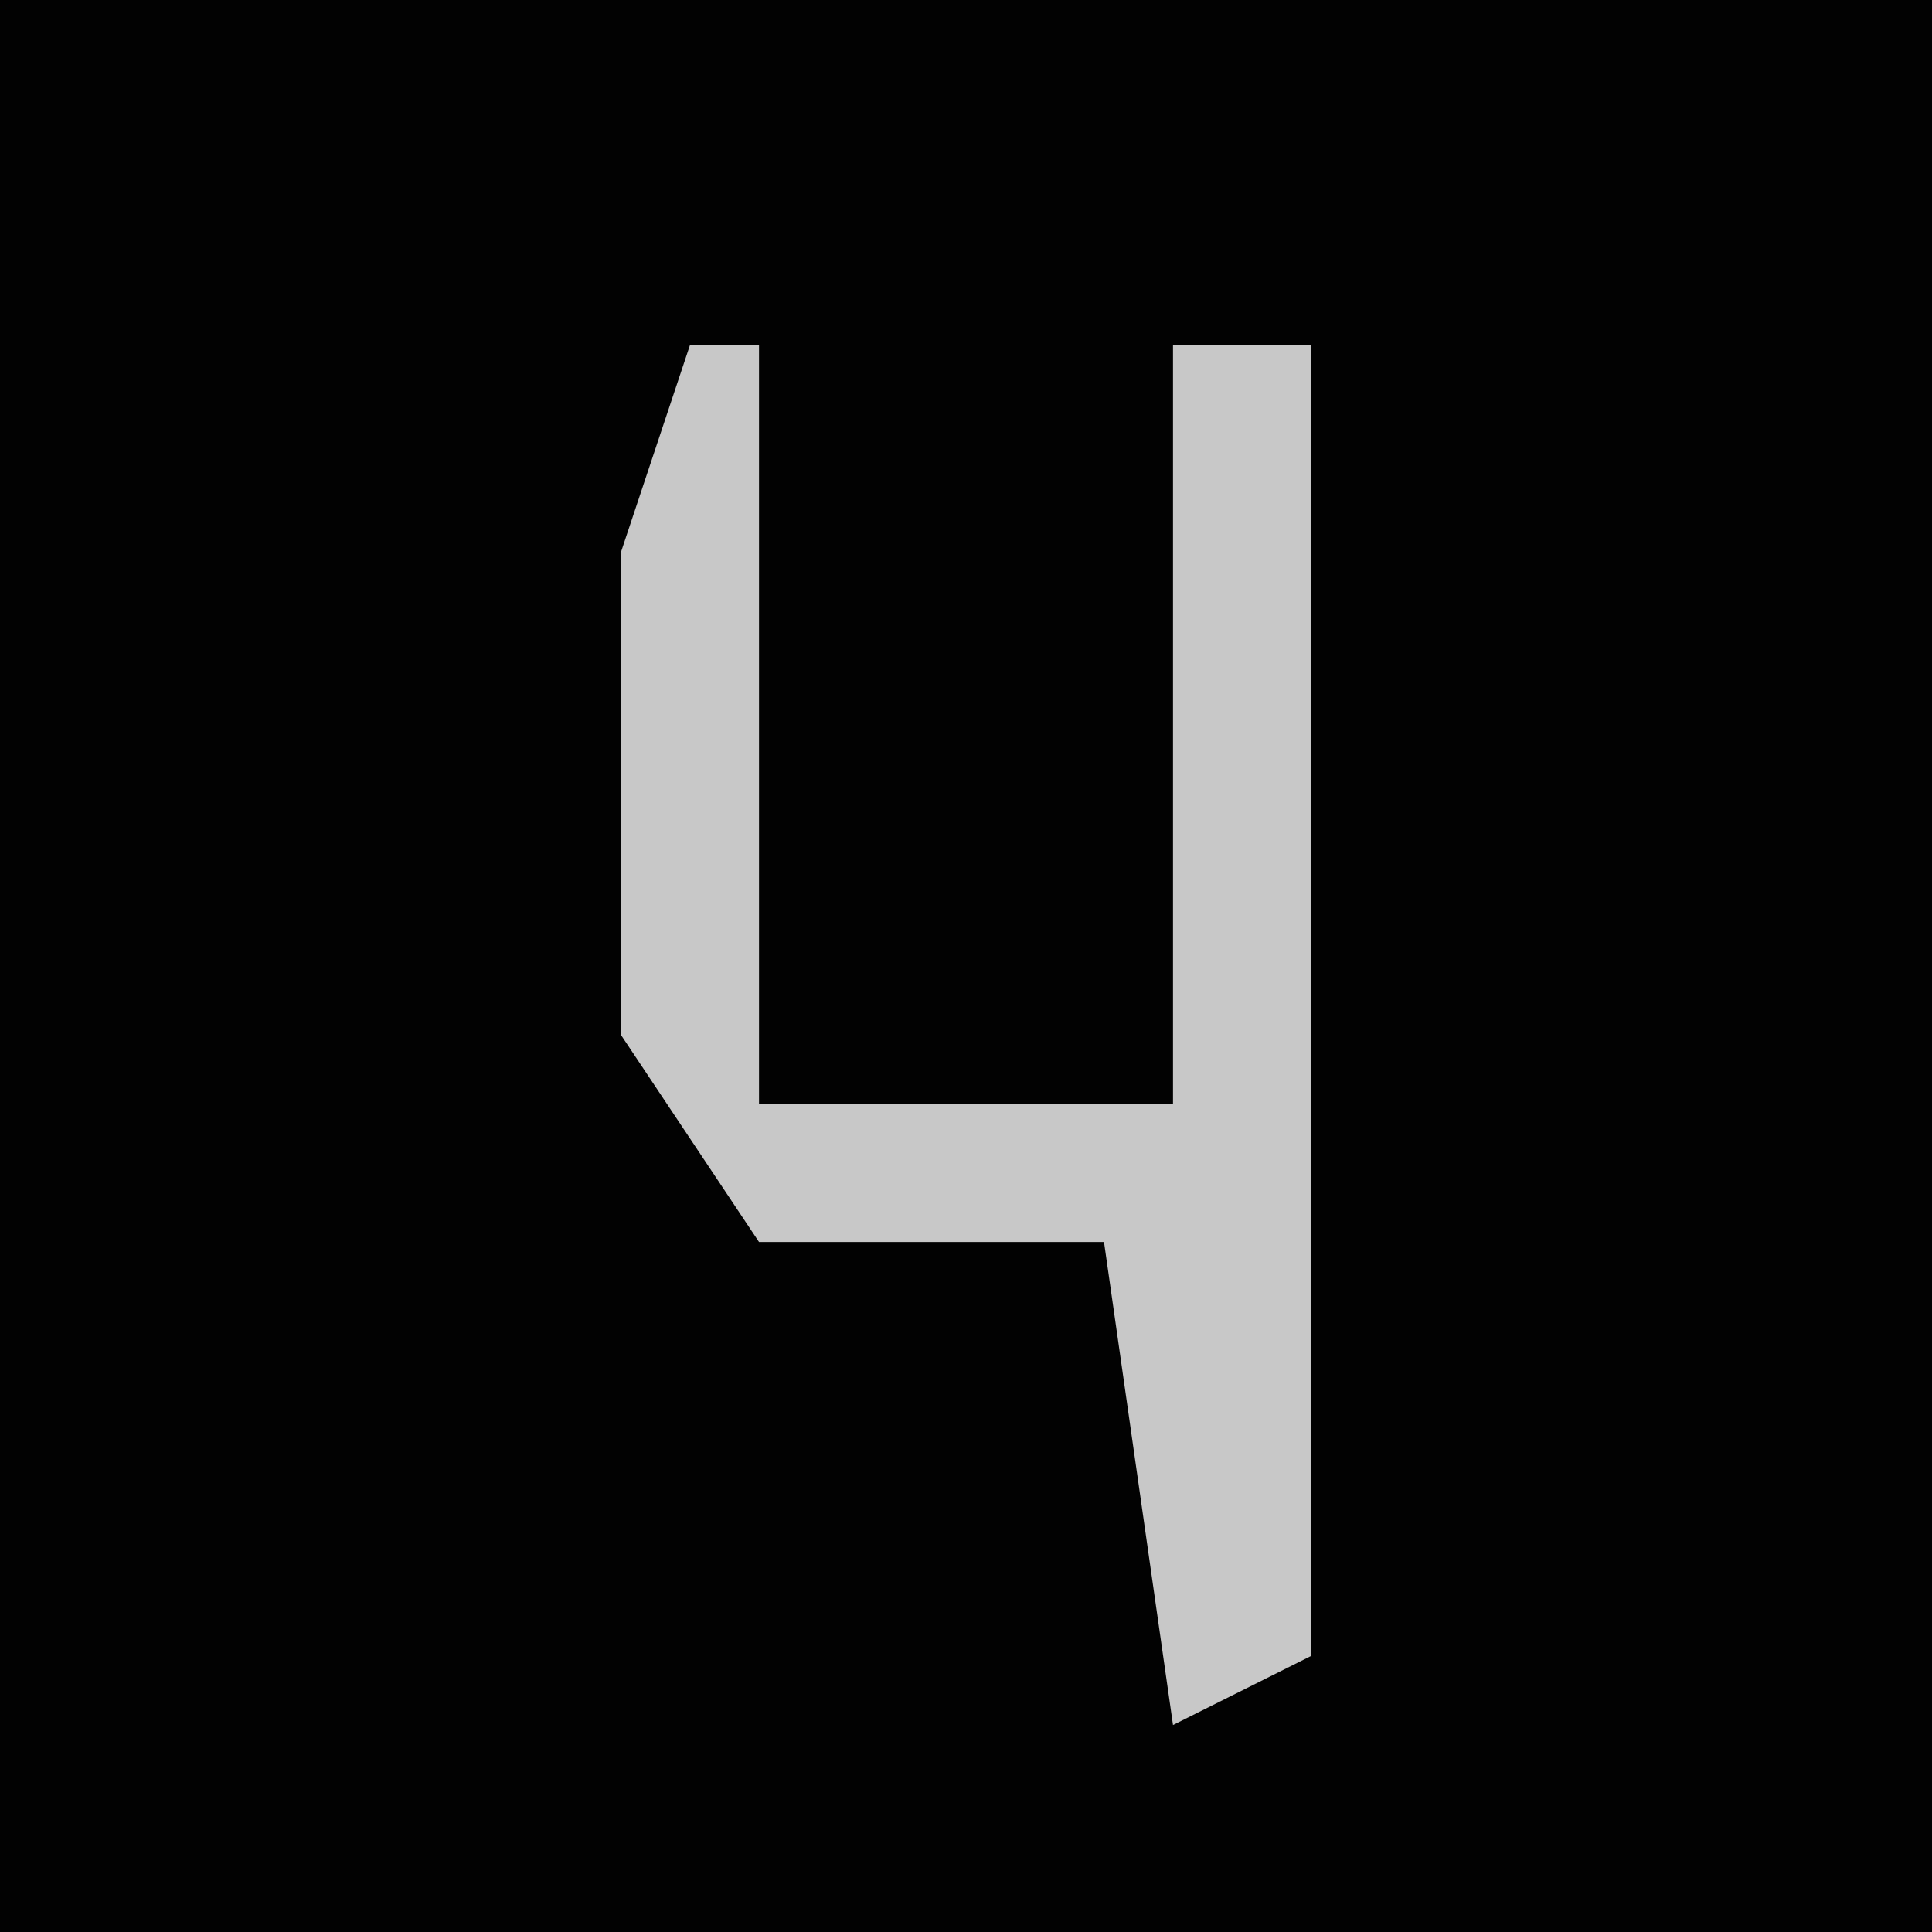 <?xml version="1.0" encoding="UTF-8"?>
<svg version="1.1" xmlns="http://www.w3.org/2000/svg" width="28" height="28">
<path d="M0,0 L28,0 L28,28 L0,28 Z " fill="#020202" transform="translate(0,0)"/>
<path d="M0,0 L1,0 L1,11 L7,11 L7,0 L9,0 L9,19 L7,20 L6,13 L1,13 L-1,10 L-1,3 Z " fill="#C8C8C8" transform="translate(10,5)"/>
</svg>
